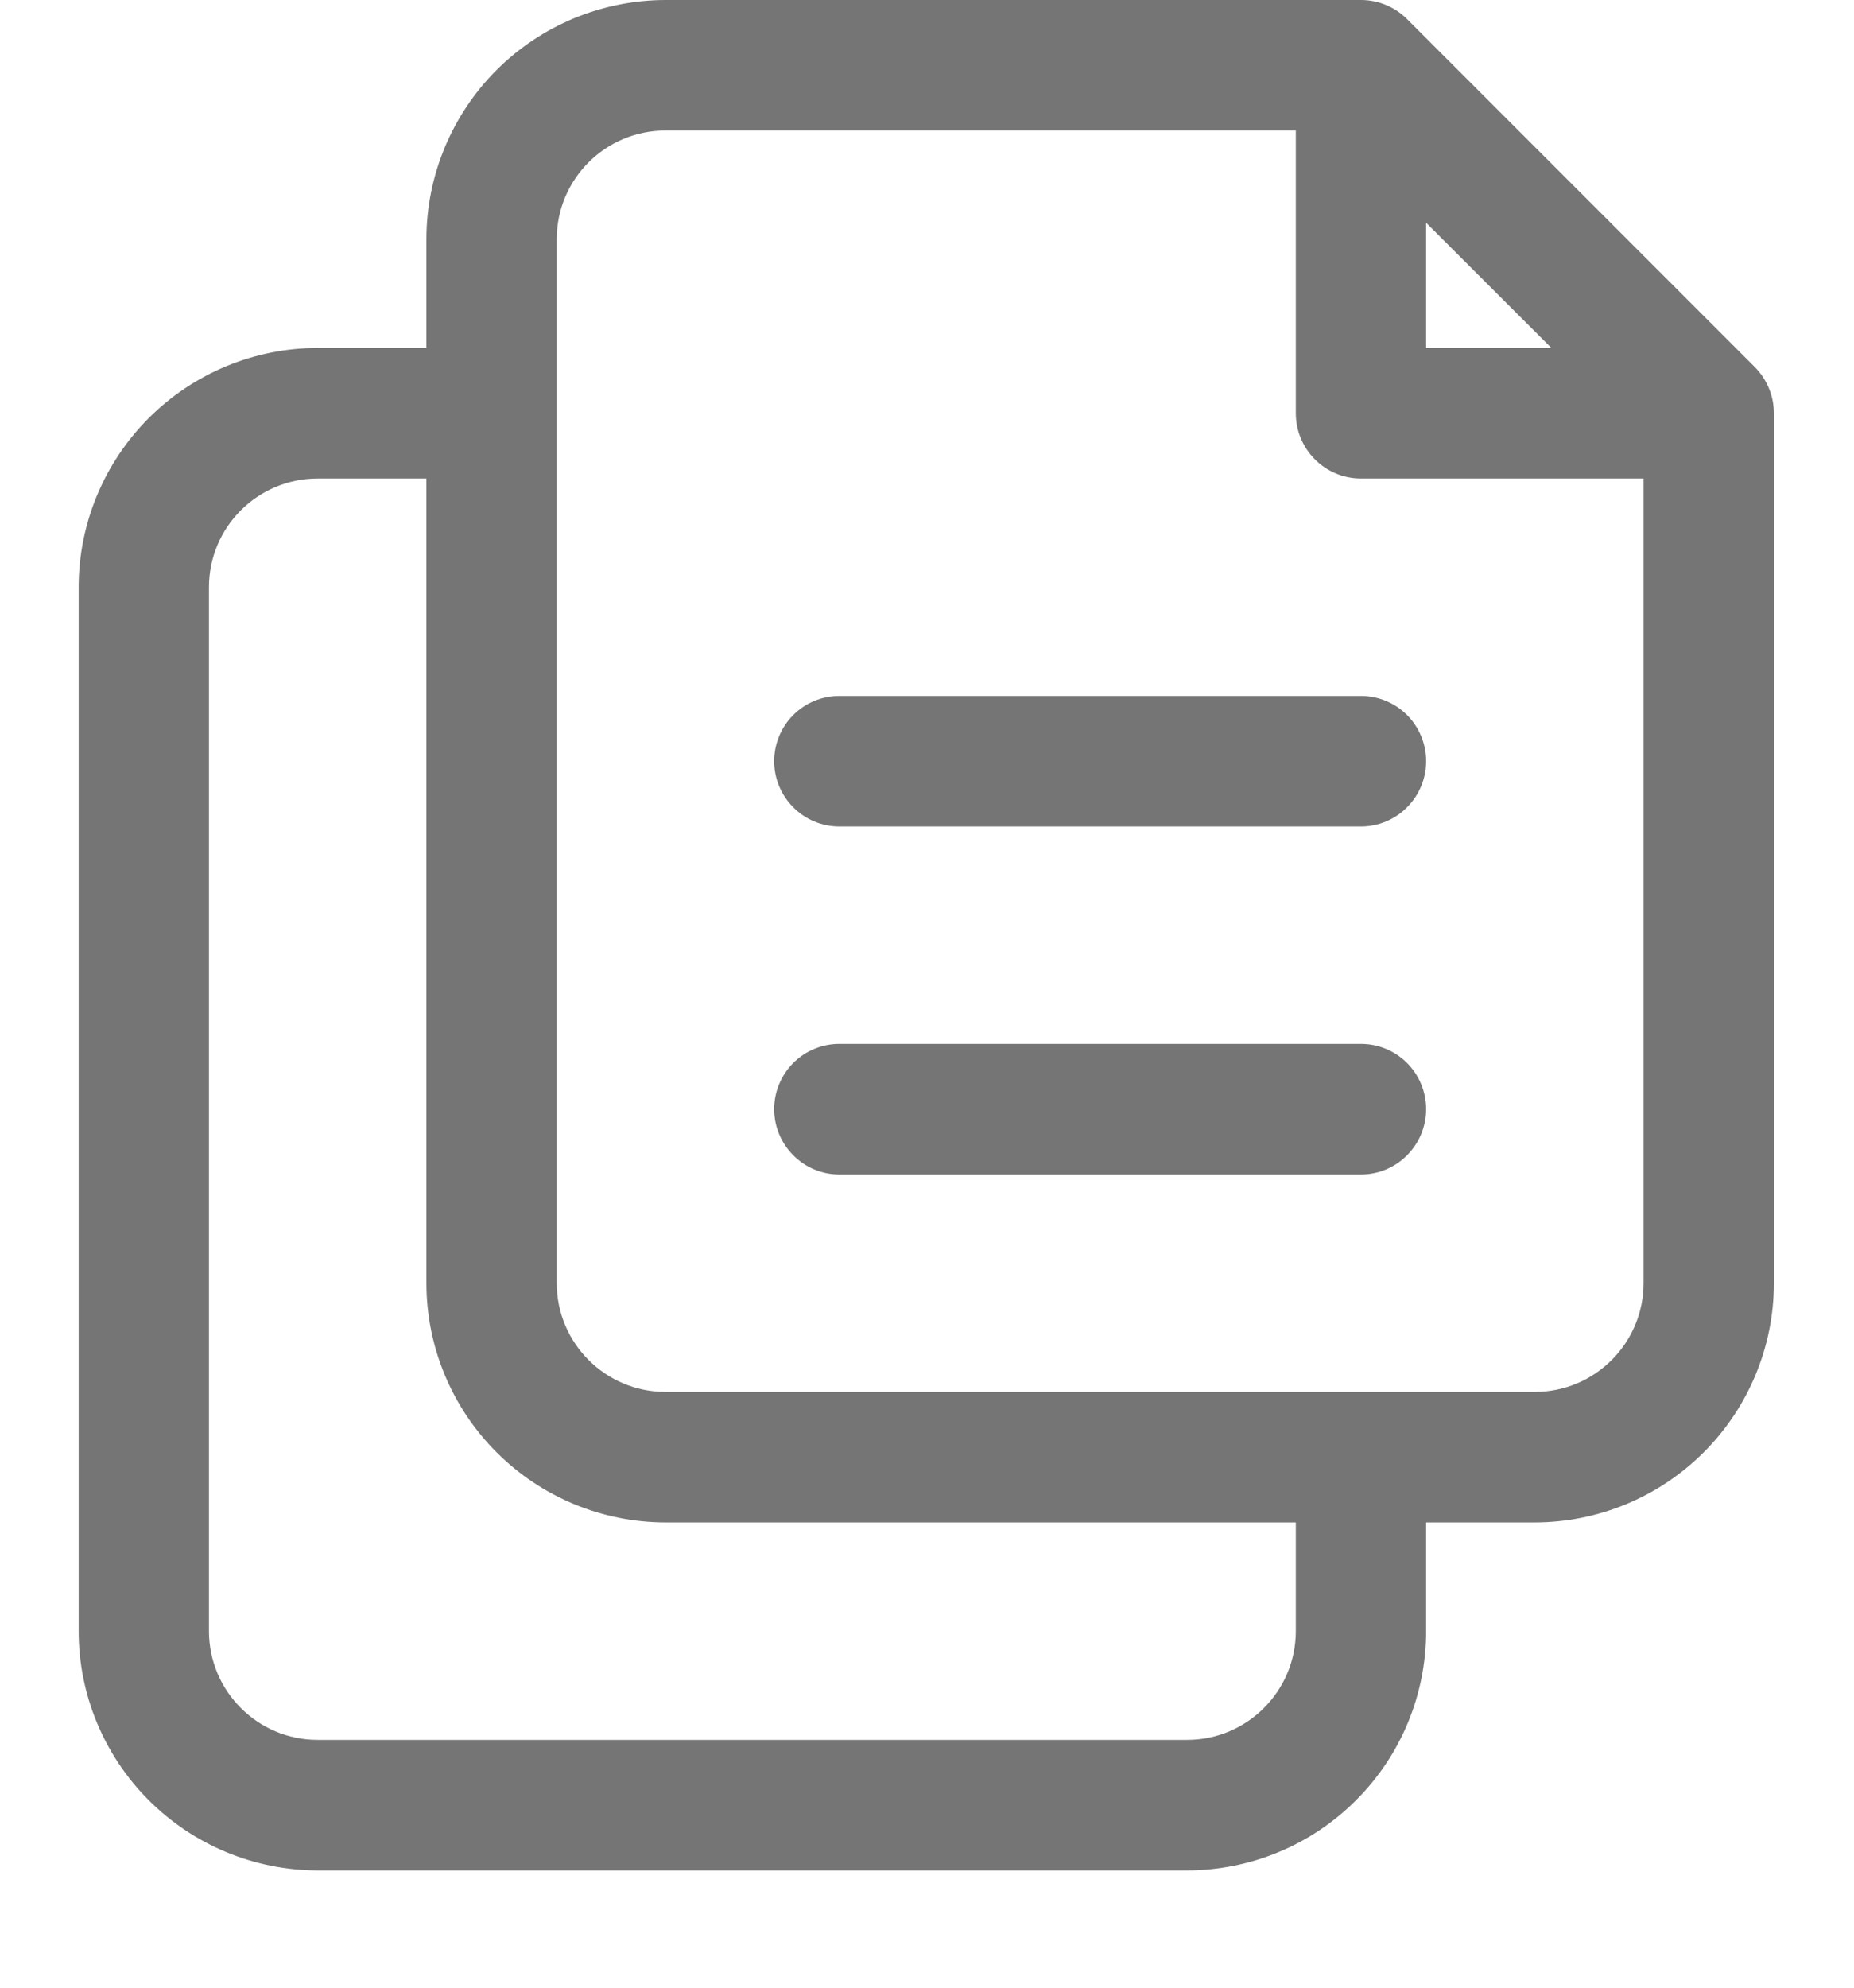 <svg width="14" height="15" viewBox="0 0 14 15" fill="none" xmlns="http://www.w3.org/2000/svg">
<g id="Group">
<path id="Vector" d="M13.251 2.77L10.625 0.144C10.533 0.052 10.408 0 10.277 0H5.025C4.546 0.001 4.088 0.191 3.749 0.529C3.411 0.868 3.22 1.327 3.22 1.805V2.626H2.399C1.92 2.626 1.462 2.817 1.123 3.155C0.785 3.494 0.594 3.953 0.594 4.431V12.309C0.594 12.788 0.785 13.247 1.123 13.585C1.462 13.924 1.92 14.114 2.399 14.115H8.964C9.443 14.114 9.902 13.924 10.24 13.585C10.579 13.247 10.769 12.788 10.769 12.309V11.489H11.59C12.069 11.488 12.527 11.298 12.866 10.959C13.204 10.621 13.395 10.162 13.395 9.683V3.118C13.395 2.988 13.343 2.863 13.251 2.77ZM10.769 1.681L11.715 2.626H10.769V1.681ZM9.785 12.309C9.785 12.762 9.417 13.13 8.964 13.13H2.399C1.946 13.13 1.578 12.762 1.578 12.309V4.431C1.578 3.978 1.946 3.611 2.399 3.611H3.22V9.683C3.22 10.162 3.411 10.621 3.749 10.959C4.088 11.298 4.546 11.488 5.025 11.489H9.785V12.309ZM11.59 10.504H5.025C4.572 10.504 4.204 10.136 4.204 9.683V1.805C4.204 1.352 4.572 0.985 5.025 0.985H9.785V3.118C9.785 3.39 10.005 3.611 10.277 3.611H12.411V9.683C12.411 10.136 12.043 10.504 11.59 10.504Z" fill="#757575"/>
<path id="Vector_2" d="M10.277 7.878H6.338C6.207 7.878 6.082 7.93 5.99 8.022C5.898 8.114 5.846 8.24 5.846 8.37C5.846 8.501 5.898 8.626 5.99 8.718C6.082 8.811 6.207 8.863 6.338 8.863H10.277C10.408 8.863 10.533 8.811 10.625 8.718C10.717 8.626 10.769 8.501 10.769 8.37C10.769 8.24 10.717 8.114 10.625 8.022C10.533 7.93 10.408 7.878 10.277 7.878ZM10.277 5.252H6.338C6.207 5.252 6.082 5.304 5.99 5.396C5.898 5.488 5.846 5.614 5.846 5.744C5.846 5.875 5.898 6 5.99 6.092C6.082 6.185 6.207 6.237 6.338 6.237H10.277C10.408 6.237 10.533 6.185 10.625 6.092C10.717 6 10.769 5.875 10.769 5.744C10.769 5.614 10.717 5.488 10.625 5.396C10.533 5.304 10.408 5.252 10.277 5.252Z" fill="#757575"/>
</g>
</svg>
